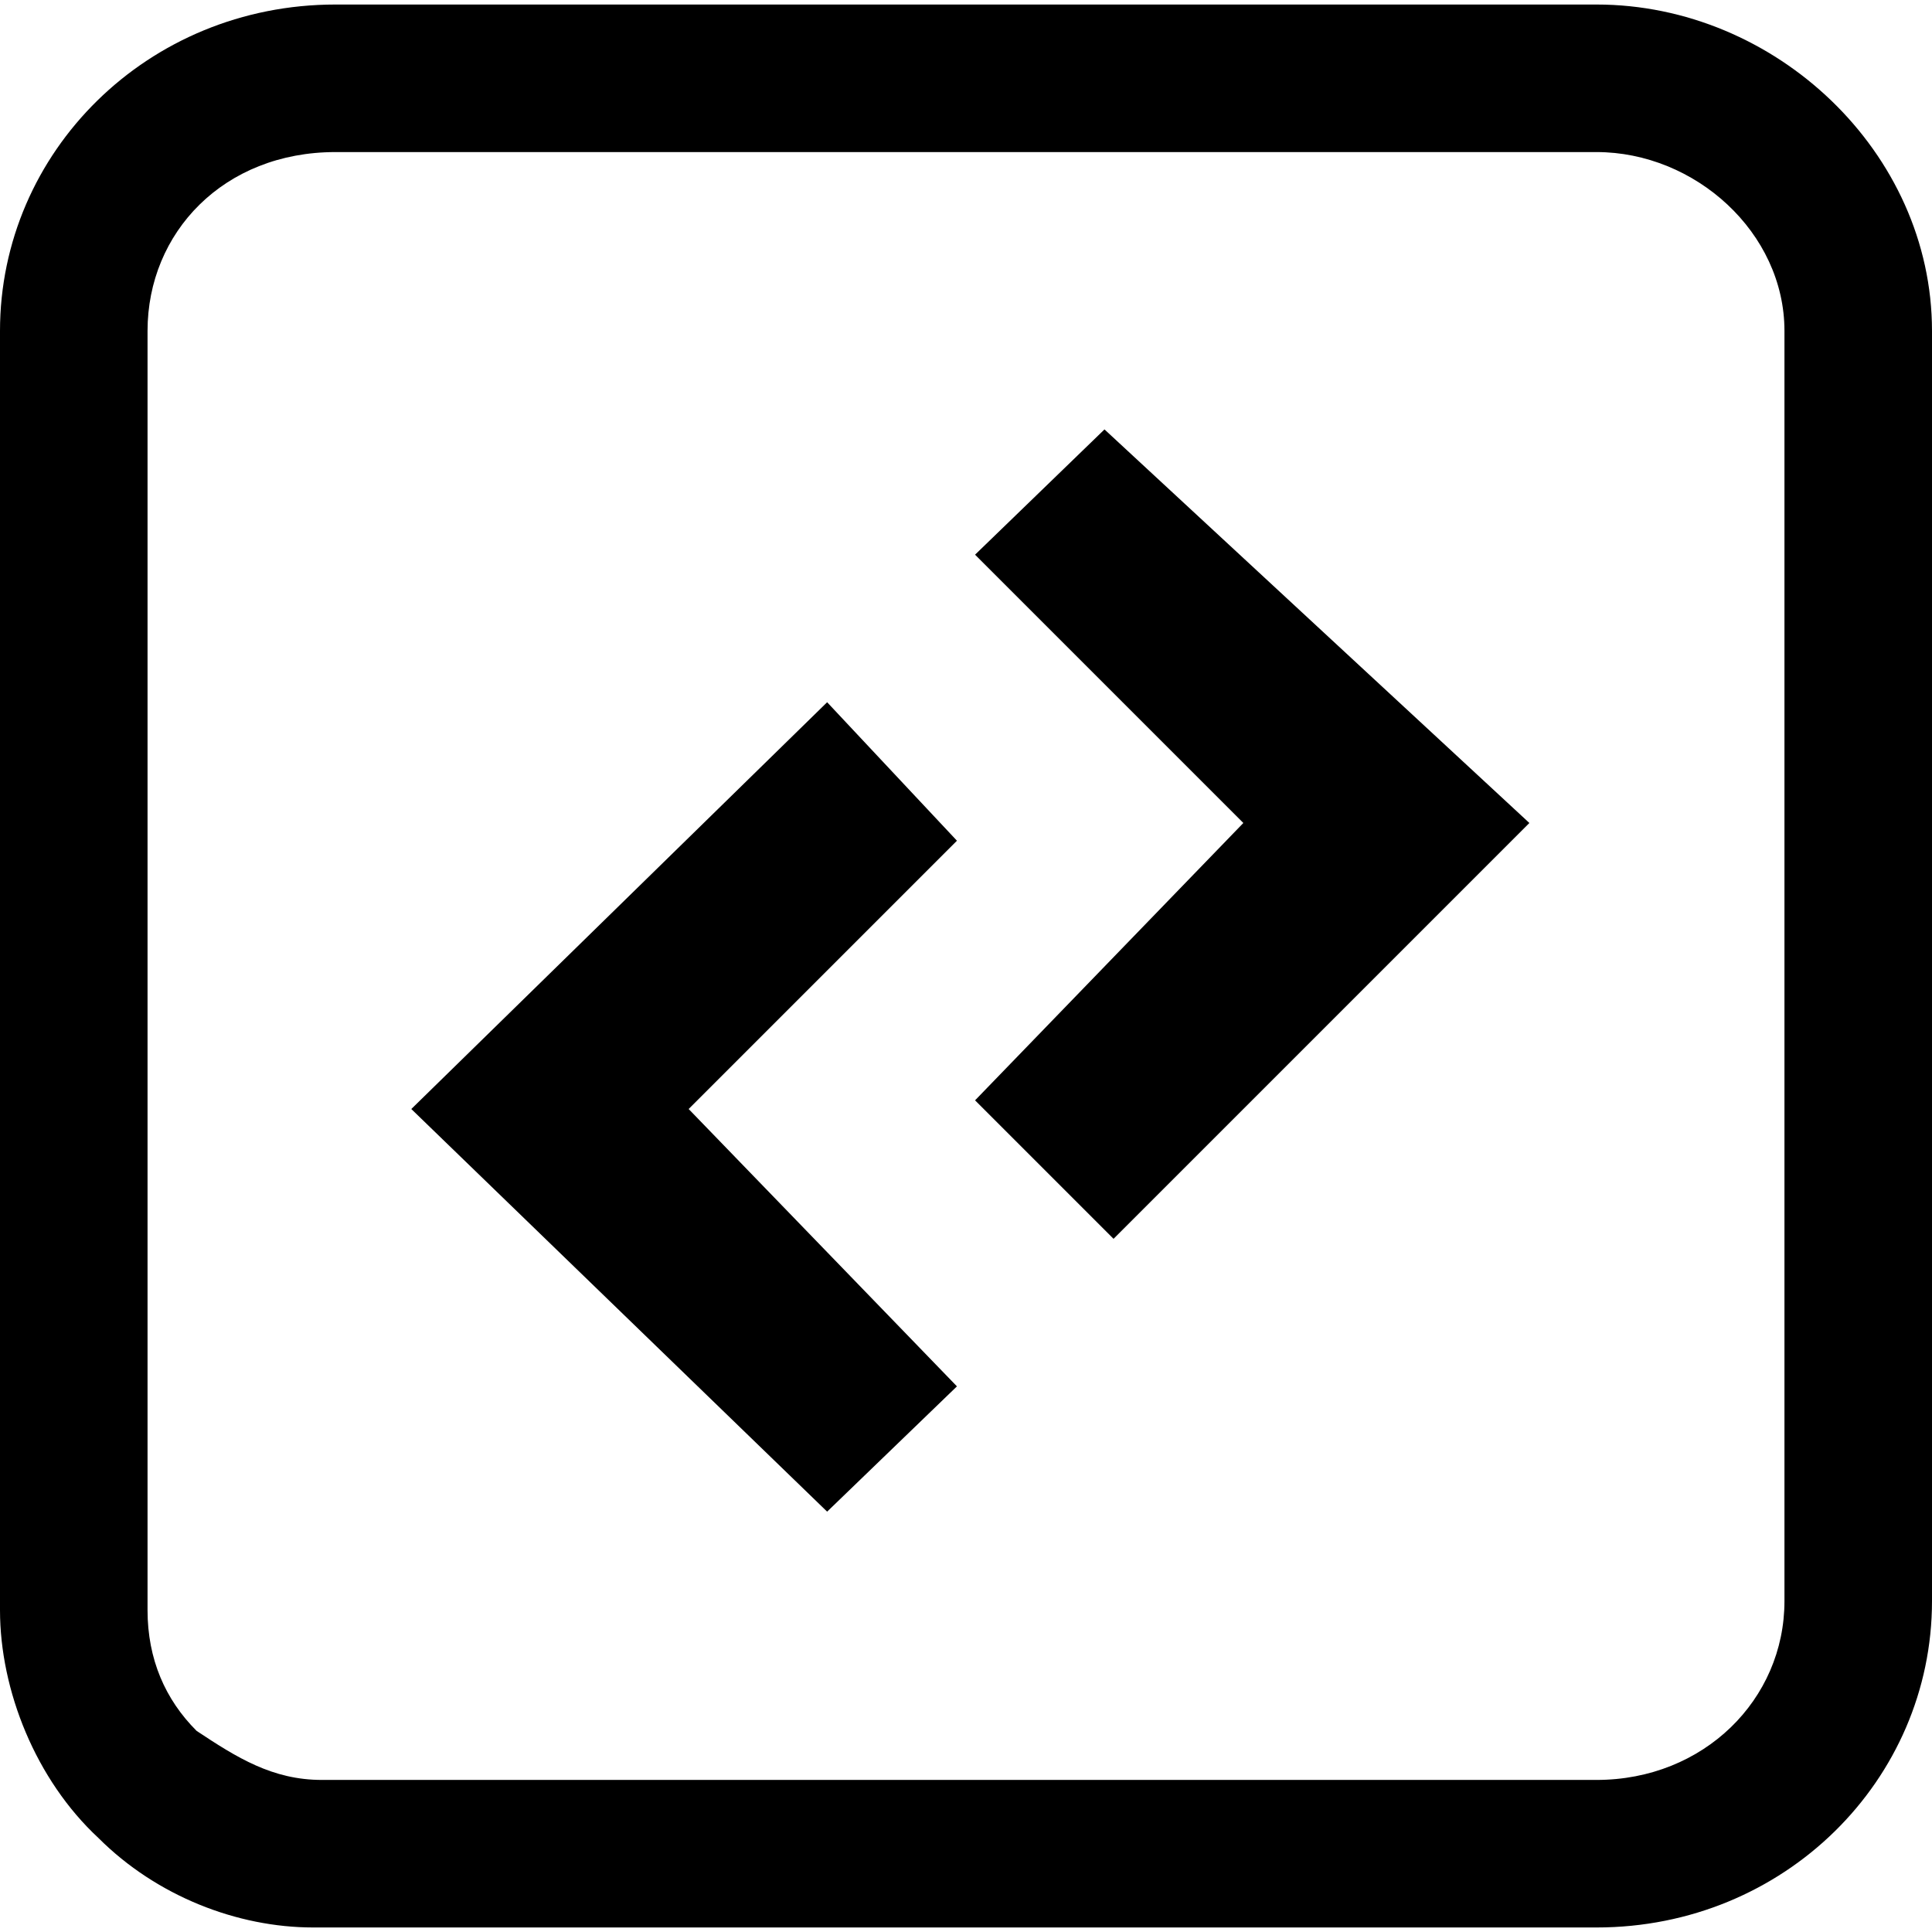 <?xml version="1.0" encoding="utf-8"?>
<!-- Generator: Adobe Illustrator 23.0.1, SVG Export Plug-In . SVG Version: 6.00 Build 0)  -->
<svg version="1.1" id="Layer_1" xmlns="http://www.w3.org/2000/svg" xmlns:xlink="http://www.w3.org/1999/xlink" x="0px" y="0px"
	 viewBox="0 0 512 512" style="enable-background:new 0 0 512 512;" xml:space="preserve">
<path d="M83,510.8c-20.1,0-41.5-8.3-56.9-23.7C9.5,471.7,0,448,0,426.7v-339C0,40.3,39.1,1.2,88.9,1.2h334.2
	c47.4,0,88.9,39.1,88.9,86.5v336.6c0,47.4-39.1,86.5-88.9,86.5H83z M88.9,40.3c-29.6,0-49.8,21.3-49.8,47.4v339c0,13,4.7,23.7,13,32
	c10.7,7.1,20.1,13,33.2,13h337.8c28.4,0,49.8-21.3,49.8-47.4V87.7c0-26.1-23.7-47.4-49.8-47.4H88.9z M253.6,367.4l-71.1-73.5
	l71.1-71.1l-34.4-36.7L109,293.9l110.2,106.7L253.6,367.4z M258.4,147l71.1,71.1l-71.1,73.5l36.7,36.7l110.2-110.2L292.7,113.8
	L258.4,147z"/>
</svg>
